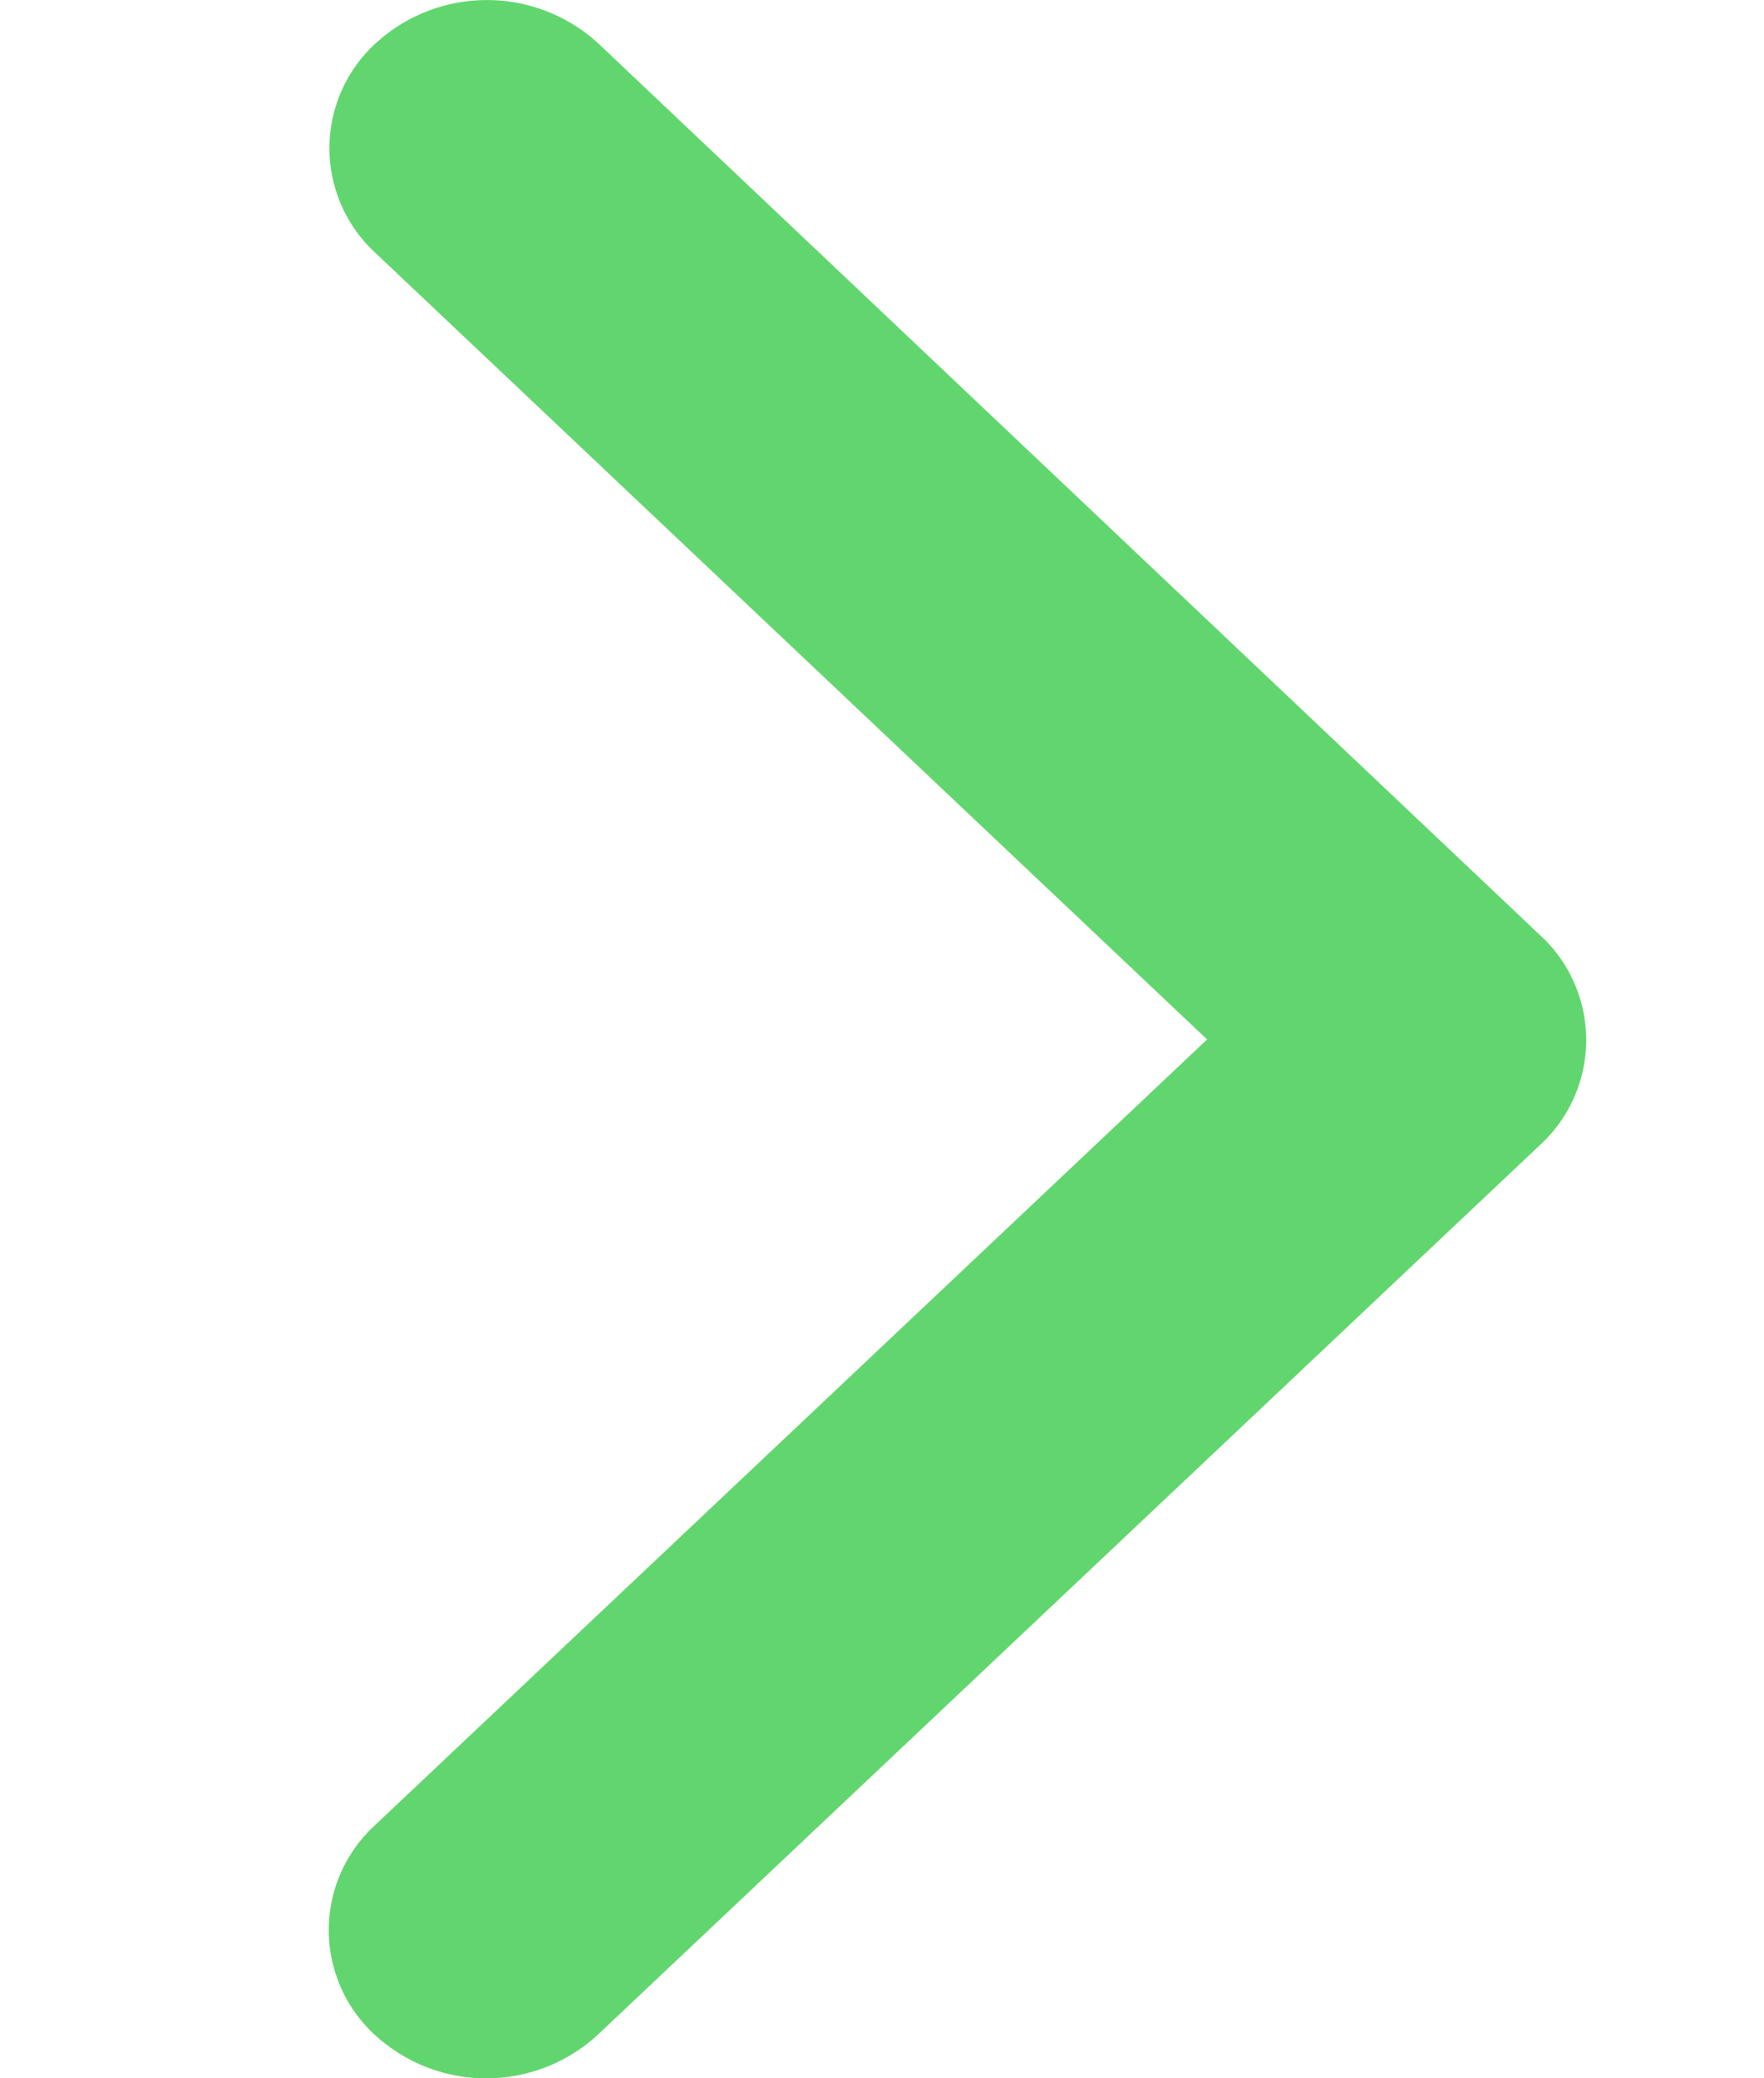<svg xmlns="http://www.w3.org/2000/svg" width="16.981" height="20" viewBox="0 0 16.981 28.058">
  <path id="Icon_ionic-ios-arrow-up" data-name="Icon ionic-ios-arrow-up" d="M14.033,5.119,24.641,16.357a1.919,1.919,0,0,0,2.832,0,2.222,2.222,0,0,0,0-3.006L15.453.618A1.922,1.922,0,0,0,12.688.556L.585,13.342a2.225,2.225,0,0,0,0,3.006,1.919,1.919,0,0,0,2.832,0Z" transform="translate(18) rotate(90)" fill="#62d66e"/>
</svg>




